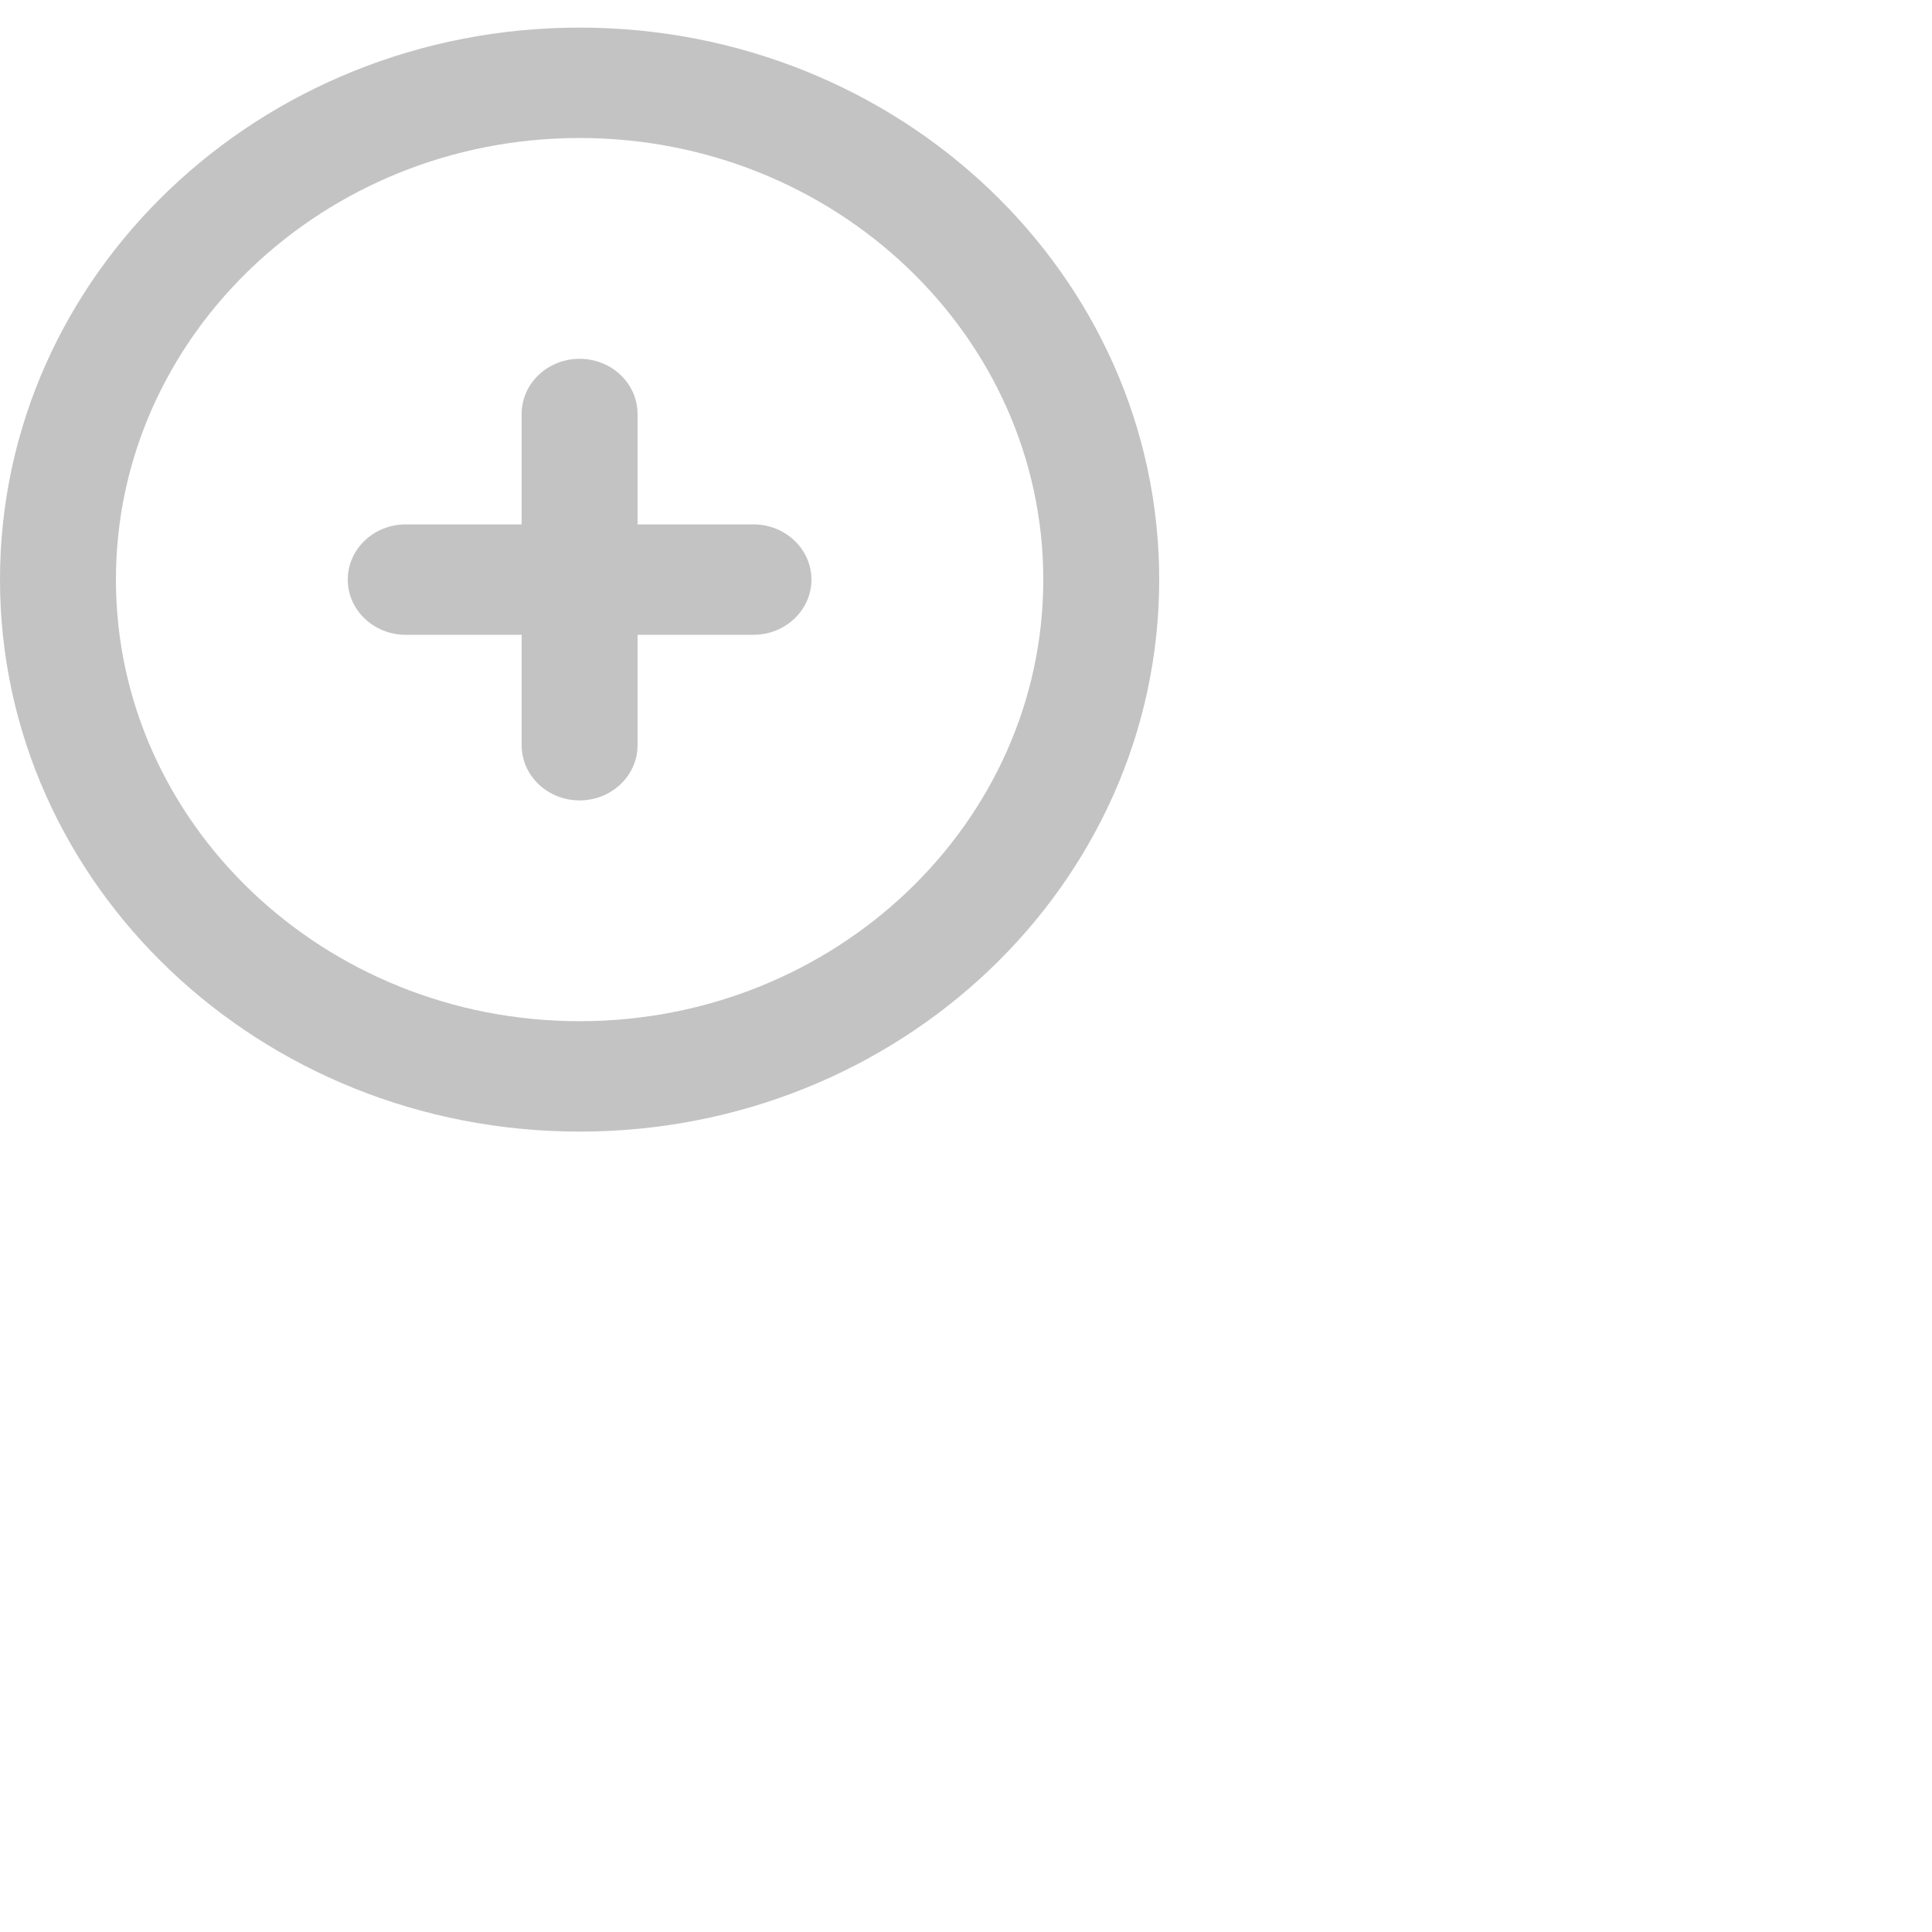 <svg width="169" height="169" viewBox="0 0 169 169" fill="none" xmlns="http://www.w3.org/2000/svg" transform="scale(0.6)">
<path fill-rule="evenodd" clip-rule="evenodd" d="M118.3 84.5C118.3 88.942 114.514 92.548 109.85 92.548H92.95V108.643C92.95 113.085 89.164 116.691 84.5 116.691C79.836 116.691 76.05 113.085 76.05 108.643V92.548H59.15C54.486 92.548 50.7 88.942 50.7 84.5C50.7 80.058 54.486 76.453 59.15 76.453H76.05V60.357C76.05 55.915 79.836 52.31 84.5 52.31C89.164 52.31 92.95 55.915 92.95 60.357V76.453H109.85C114.514 76.453 118.3 80.058 118.3 84.5ZM84.5 148.881C47.227 148.881 16.9 119.998 16.9 84.5C16.9 49.002 47.227 20.119 84.5 20.119C121.773 20.119 152.1 49.002 152.1 84.5C152.1 119.998 121.773 148.881 84.5 148.881ZM84.5 4.024C37.831 4.024 0 40.053 0 84.5C0 128.947 37.831 164.976 84.5 164.976C131.169 164.976 169 128.947 169 84.5C169 40.053 131.169 4.024 84.5 4.024Z" fill="#808080" fill-opacity="0.471"></path>
</svg>